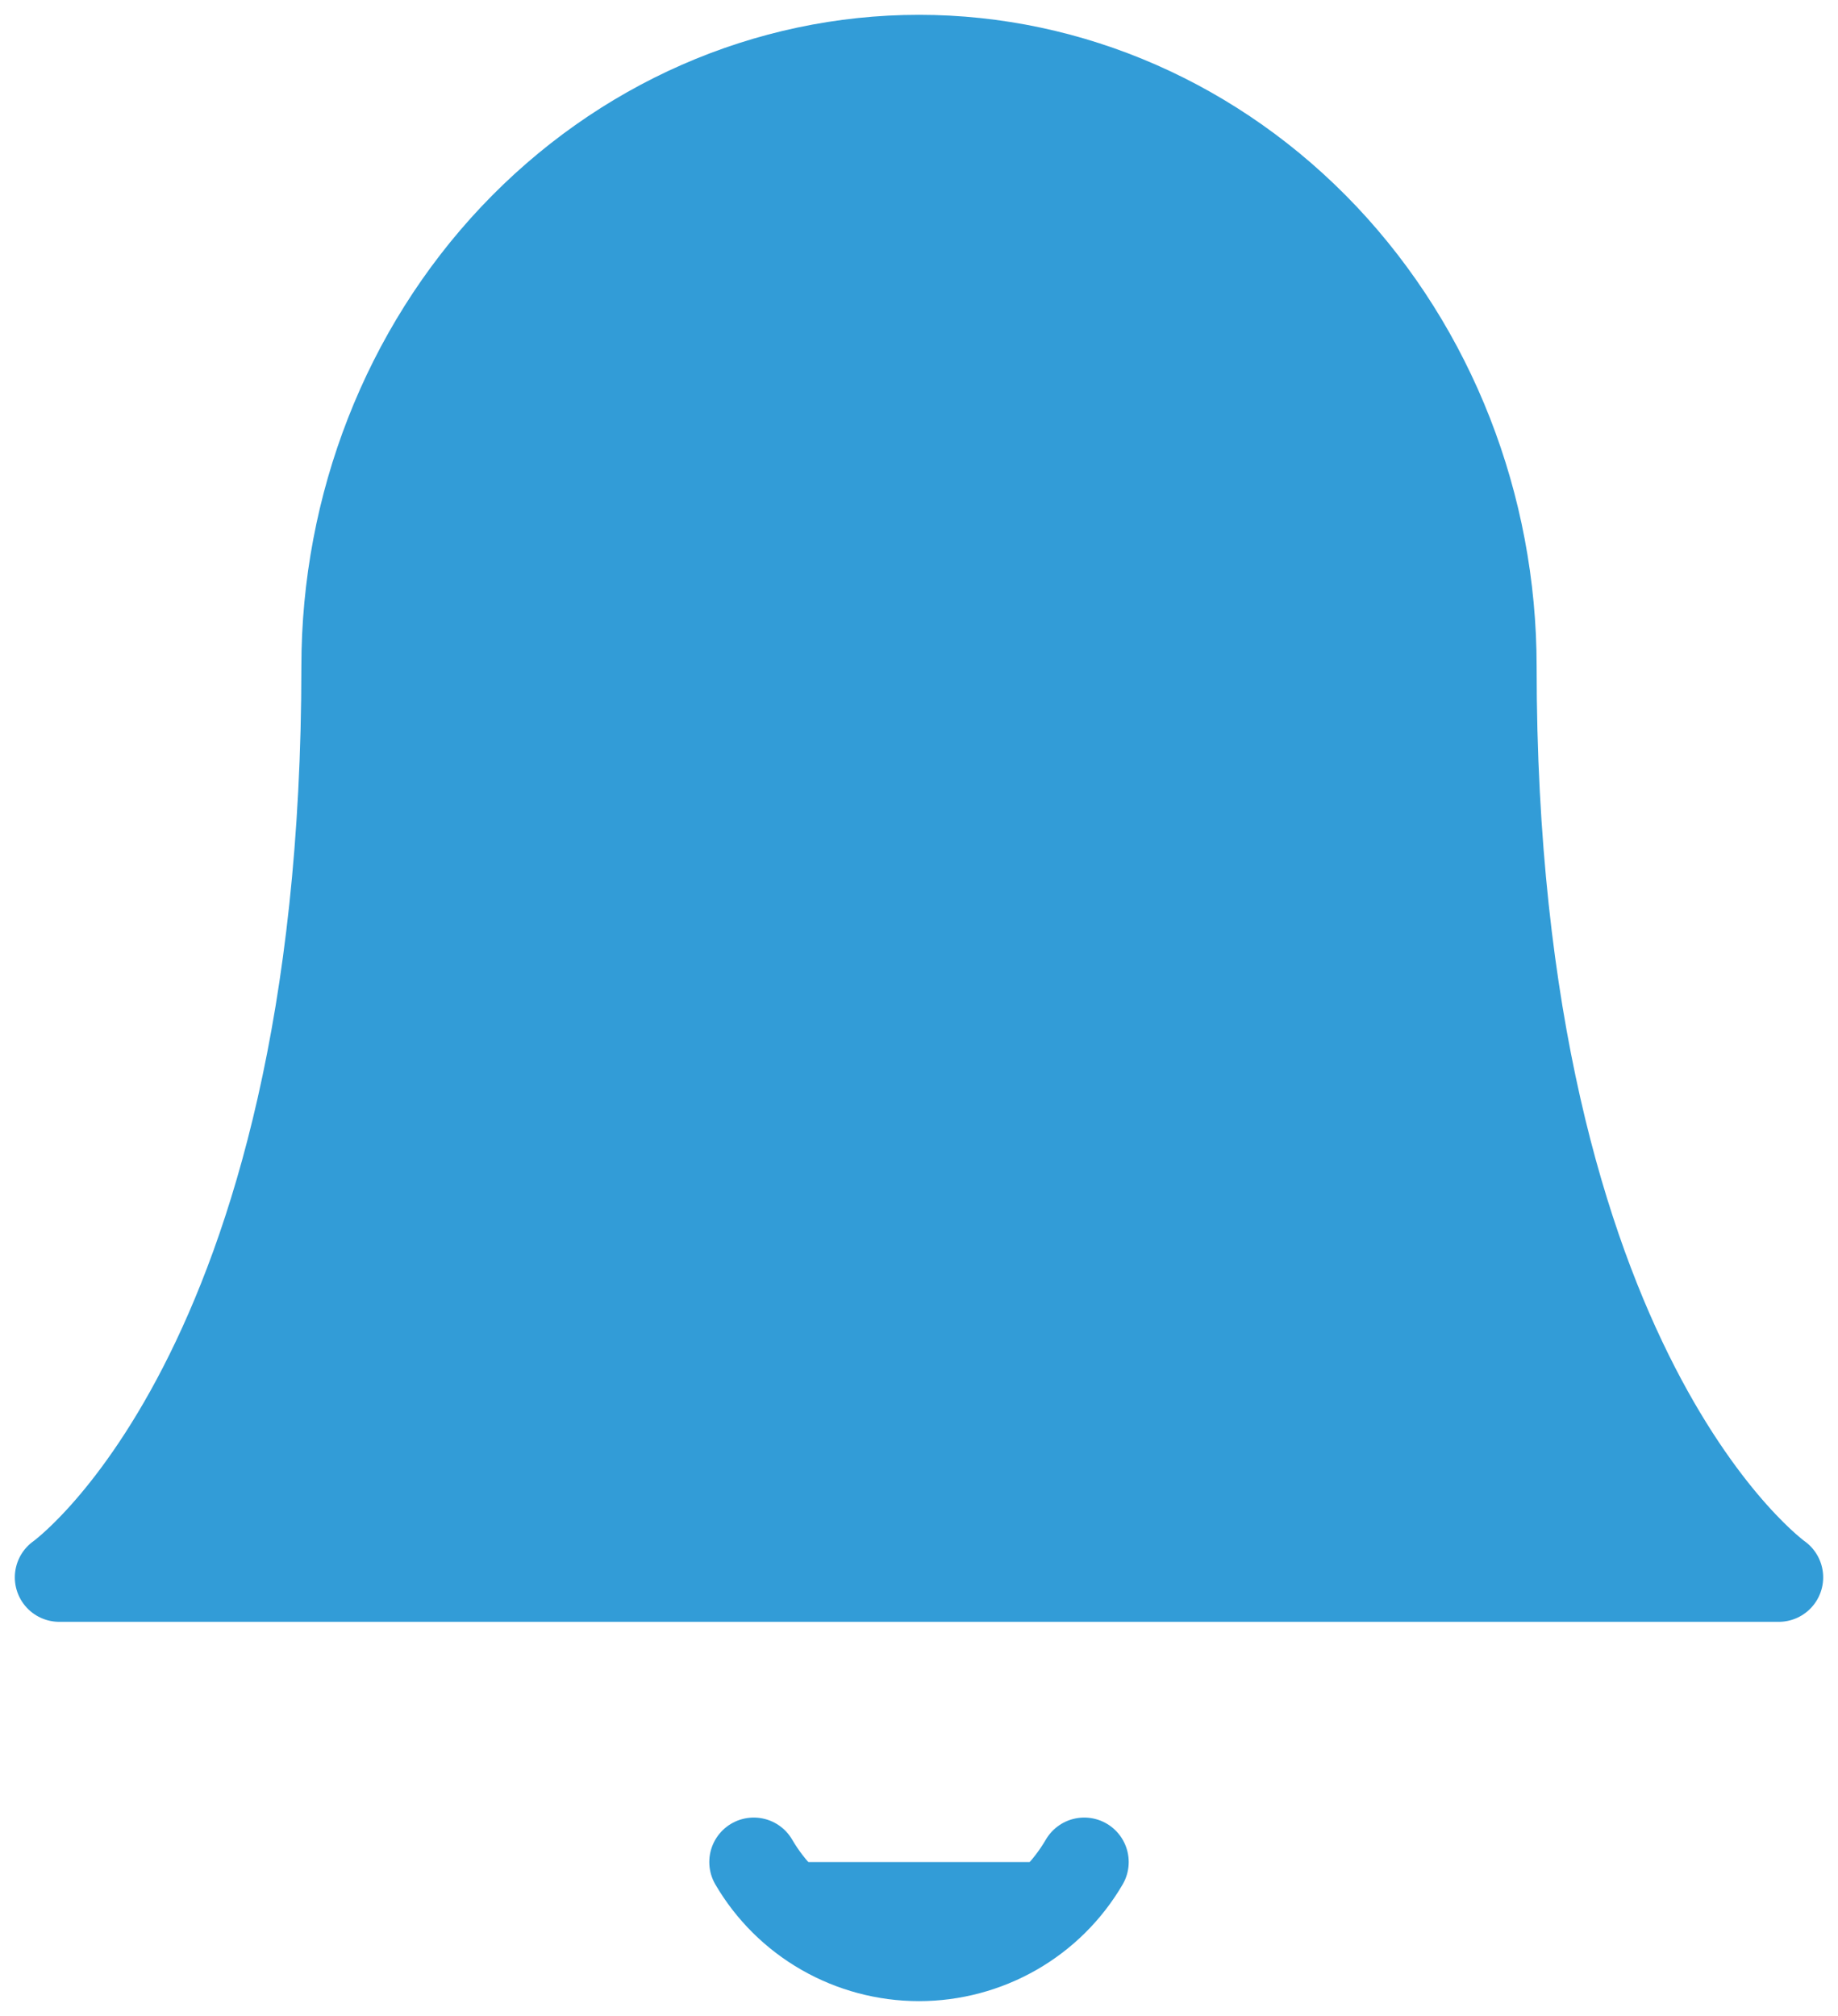 <svg width="31" height="34" viewBox="0 0 31 34" fill="none" xmlns="http://www.w3.org/2000/svg">
<path d="M25.167 11.241C25.167 8.526 24.148 5.921 22.336 4C20.522 2.08 18.062 1 15.5 1C12.937 1 10.478 2.079 8.664 4C6.852 5.921 5.833 8.526 5.833 11.241C5.833 23.19 1 26.603 1 26.603H30C30 26.603 25.167 23.19 25.167 11.241ZM18.287 31.404C18.004 31.889 17.598 32.292 17.109 32.572C16.619 32.852 16.065 33 15.5 33C14.935 33 14.38 32.852 13.891 32.572C13.402 32.292 12.996 31.889 12.713 31.404" fill="#329CD7"/>
<path d="M18.287 31.404C18.004 31.889 17.598 32.292 17.109 32.572C16.619 32.852 16.065 33 15.5 33C14.935 33 14.38 32.852 13.891 32.572C13.402 32.292 12.996 31.889 12.713 31.404M25.167 11.241C25.167 8.526 24.148 5.921 22.336 4C20.522 2.08 18.062 1 15.5 1C12.937 1 10.478 2.079 8.664 4C6.852 5.921 5.833 8.526 5.833 11.241C5.833 23.19 1 26.603 1 26.603H30C30 26.603 25.167 23.19 25.167 11.241Z" stroke="#329CD7" stroke-width="1.5" stroke-linecap="round" stroke-linejoin="round"/>
</svg>
